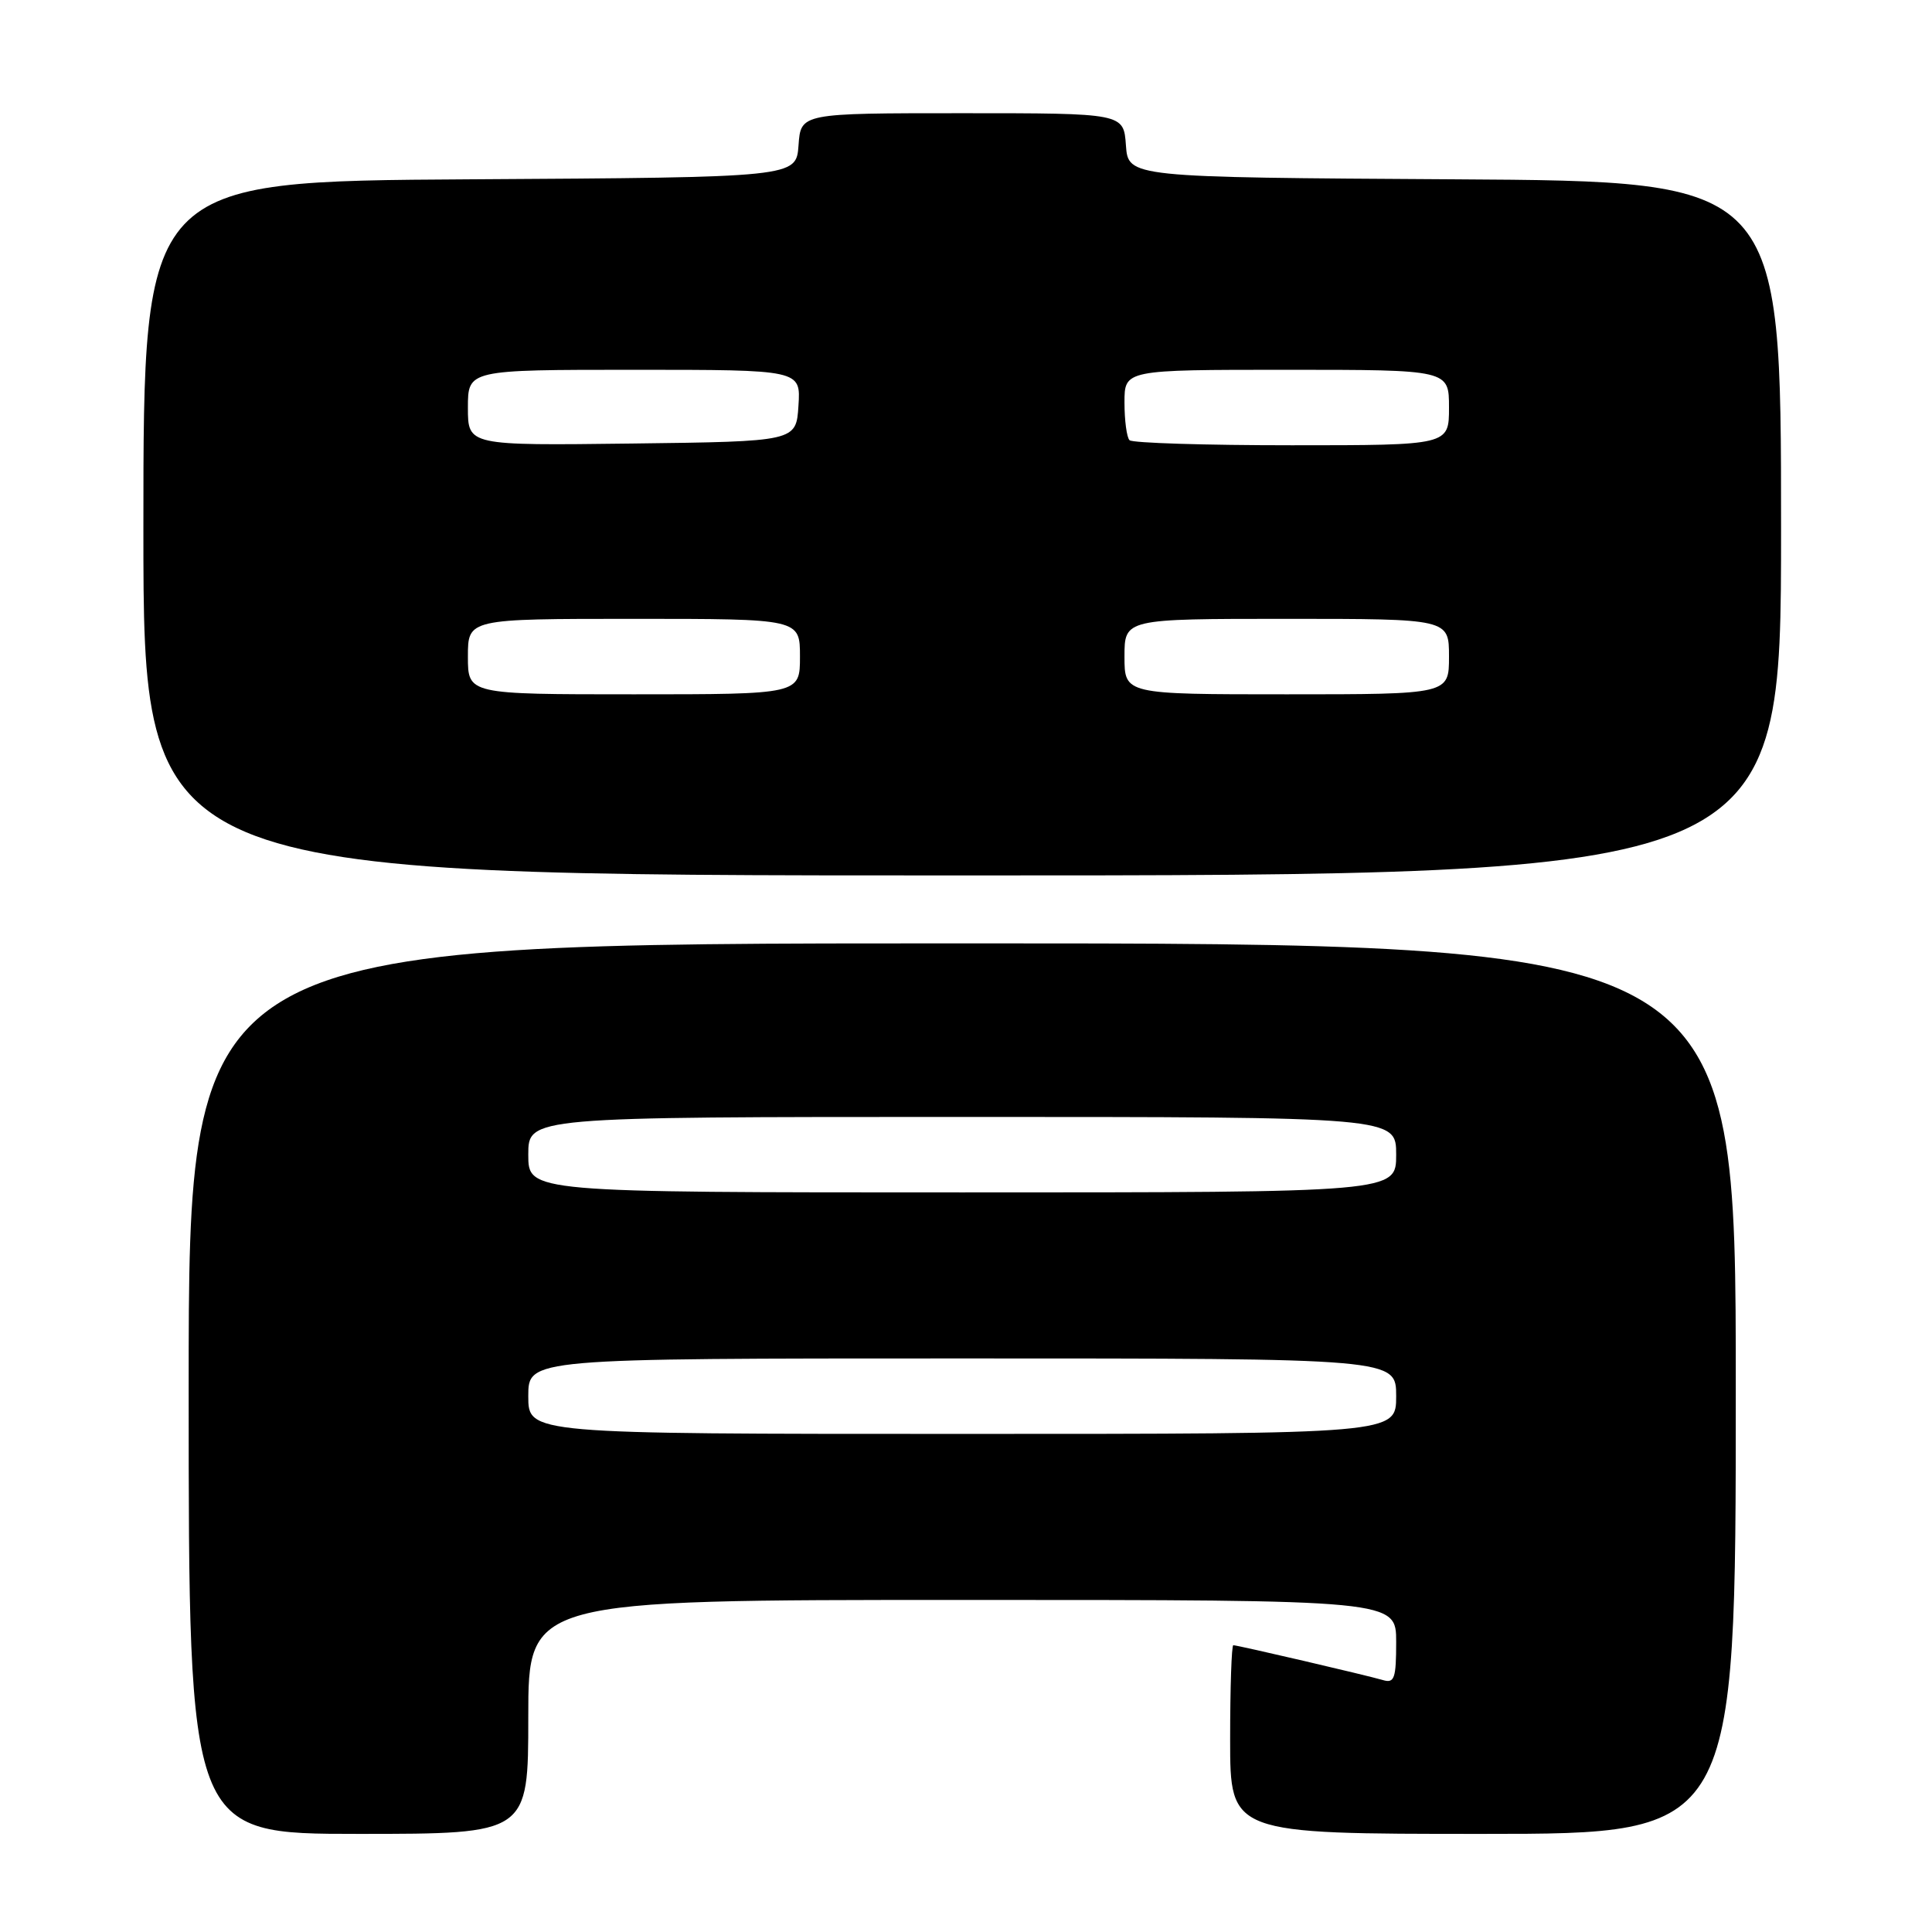 <?xml version="1.0" encoding="UTF-8" standalone="no"?>
<!DOCTYPE svg PUBLIC "-//W3C//DTD SVG 1.1//EN" "http://www.w3.org/Graphics/SVG/1.1/DTD/svg11.dtd" >
<svg xmlns="http://www.w3.org/2000/svg" xmlns:xlink="http://www.w3.org/1999/xlink" version="1.1" viewBox="0 0 256 256">
 <g >
 <path fill="currentColor"
d=" M 70.00 227.50 C 70.00 212.00 70.00 212.00 127.50 212.00 C 185.00 212.00 185.00 212.00 185.00 217.57 C 185.00 222.40 184.77 223.07 183.25 222.62 C 181.04 221.97 163.99 218.00 163.42 218.00 C 163.19 218.00 163.00 223.62 163.00 230.50 C 163.00 243.00 163.00 243.00 196.50 243.00 C 230.00 243.00 230.00 243.00 230.00 184.00 C 230.00 125.00 230.00 125.00 127.50 125.00 C 25.00 125.00 25.00 125.00 25.00 184.00 C 25.00 243.00 25.00 243.00 47.50 243.00 C 70.00 243.00 70.00 243.00 70.00 227.50 Z  M 236.00 70.01 C 236.00 24.02 236.00 24.02 192.75 23.76 C 149.50 23.50 149.50 23.50 149.19 19.25 C 148.89 15.00 148.89 15.00 127.50 15.00 C 106.11 15.00 106.11 15.00 105.81 19.25 C 105.50 23.50 105.50 23.50 62.25 23.76 C 19.00 24.02 19.00 24.02 19.00 70.01 C 19.00 116.00 19.00 116.00 127.50 116.00 C 236.00 116.00 236.00 116.00 236.00 70.01 Z  M 70.00 185.00 C 70.00 180.00 70.00 180.00 127.50 180.00 C 185.00 180.00 185.00 180.00 185.00 185.00 C 185.00 190.00 185.00 190.00 127.50 190.00 C 70.00 190.00 70.00 190.00 70.00 185.00 Z  M 70.00 153.00 C 70.00 148.00 70.00 148.00 127.50 148.00 C 185.00 148.00 185.00 148.00 185.00 153.00 C 185.00 158.00 185.00 158.00 127.50 158.00 C 70.00 158.00 70.00 158.00 70.00 153.00 Z  M 62.00 87.00 C 62.00 82.00 62.00 82.00 84.00 82.00 C 106.00 82.00 106.00 82.00 106.00 87.00 C 106.00 92.00 106.00 92.00 84.00 92.00 C 62.00 92.00 62.00 92.00 62.00 87.00 Z  M 149.00 87.00 C 149.00 82.00 149.00 82.00 170.50 82.00 C 192.00 82.00 192.00 82.00 192.00 87.00 C 192.00 92.00 192.00 92.00 170.50 92.00 C 149.00 92.00 149.00 92.00 149.00 87.00 Z  M 62.00 54.02 C 62.00 49.00 62.00 49.00 84.05 49.00 C 106.11 49.00 106.11 49.00 105.80 53.75 C 105.50 58.50 105.50 58.50 83.75 58.77 C 62.00 59.04 62.00 59.04 62.00 54.02 Z  M 149.67 58.33 C 149.30 57.97 149.00 55.72 149.00 53.33 C 149.00 49.00 149.00 49.00 170.50 49.00 C 192.00 49.00 192.00 49.00 192.00 54.00 C 192.00 59.00 192.00 59.00 171.17 59.00 C 159.71 59.00 150.03 58.70 149.67 58.33 Z "/>
</g>
</svg>